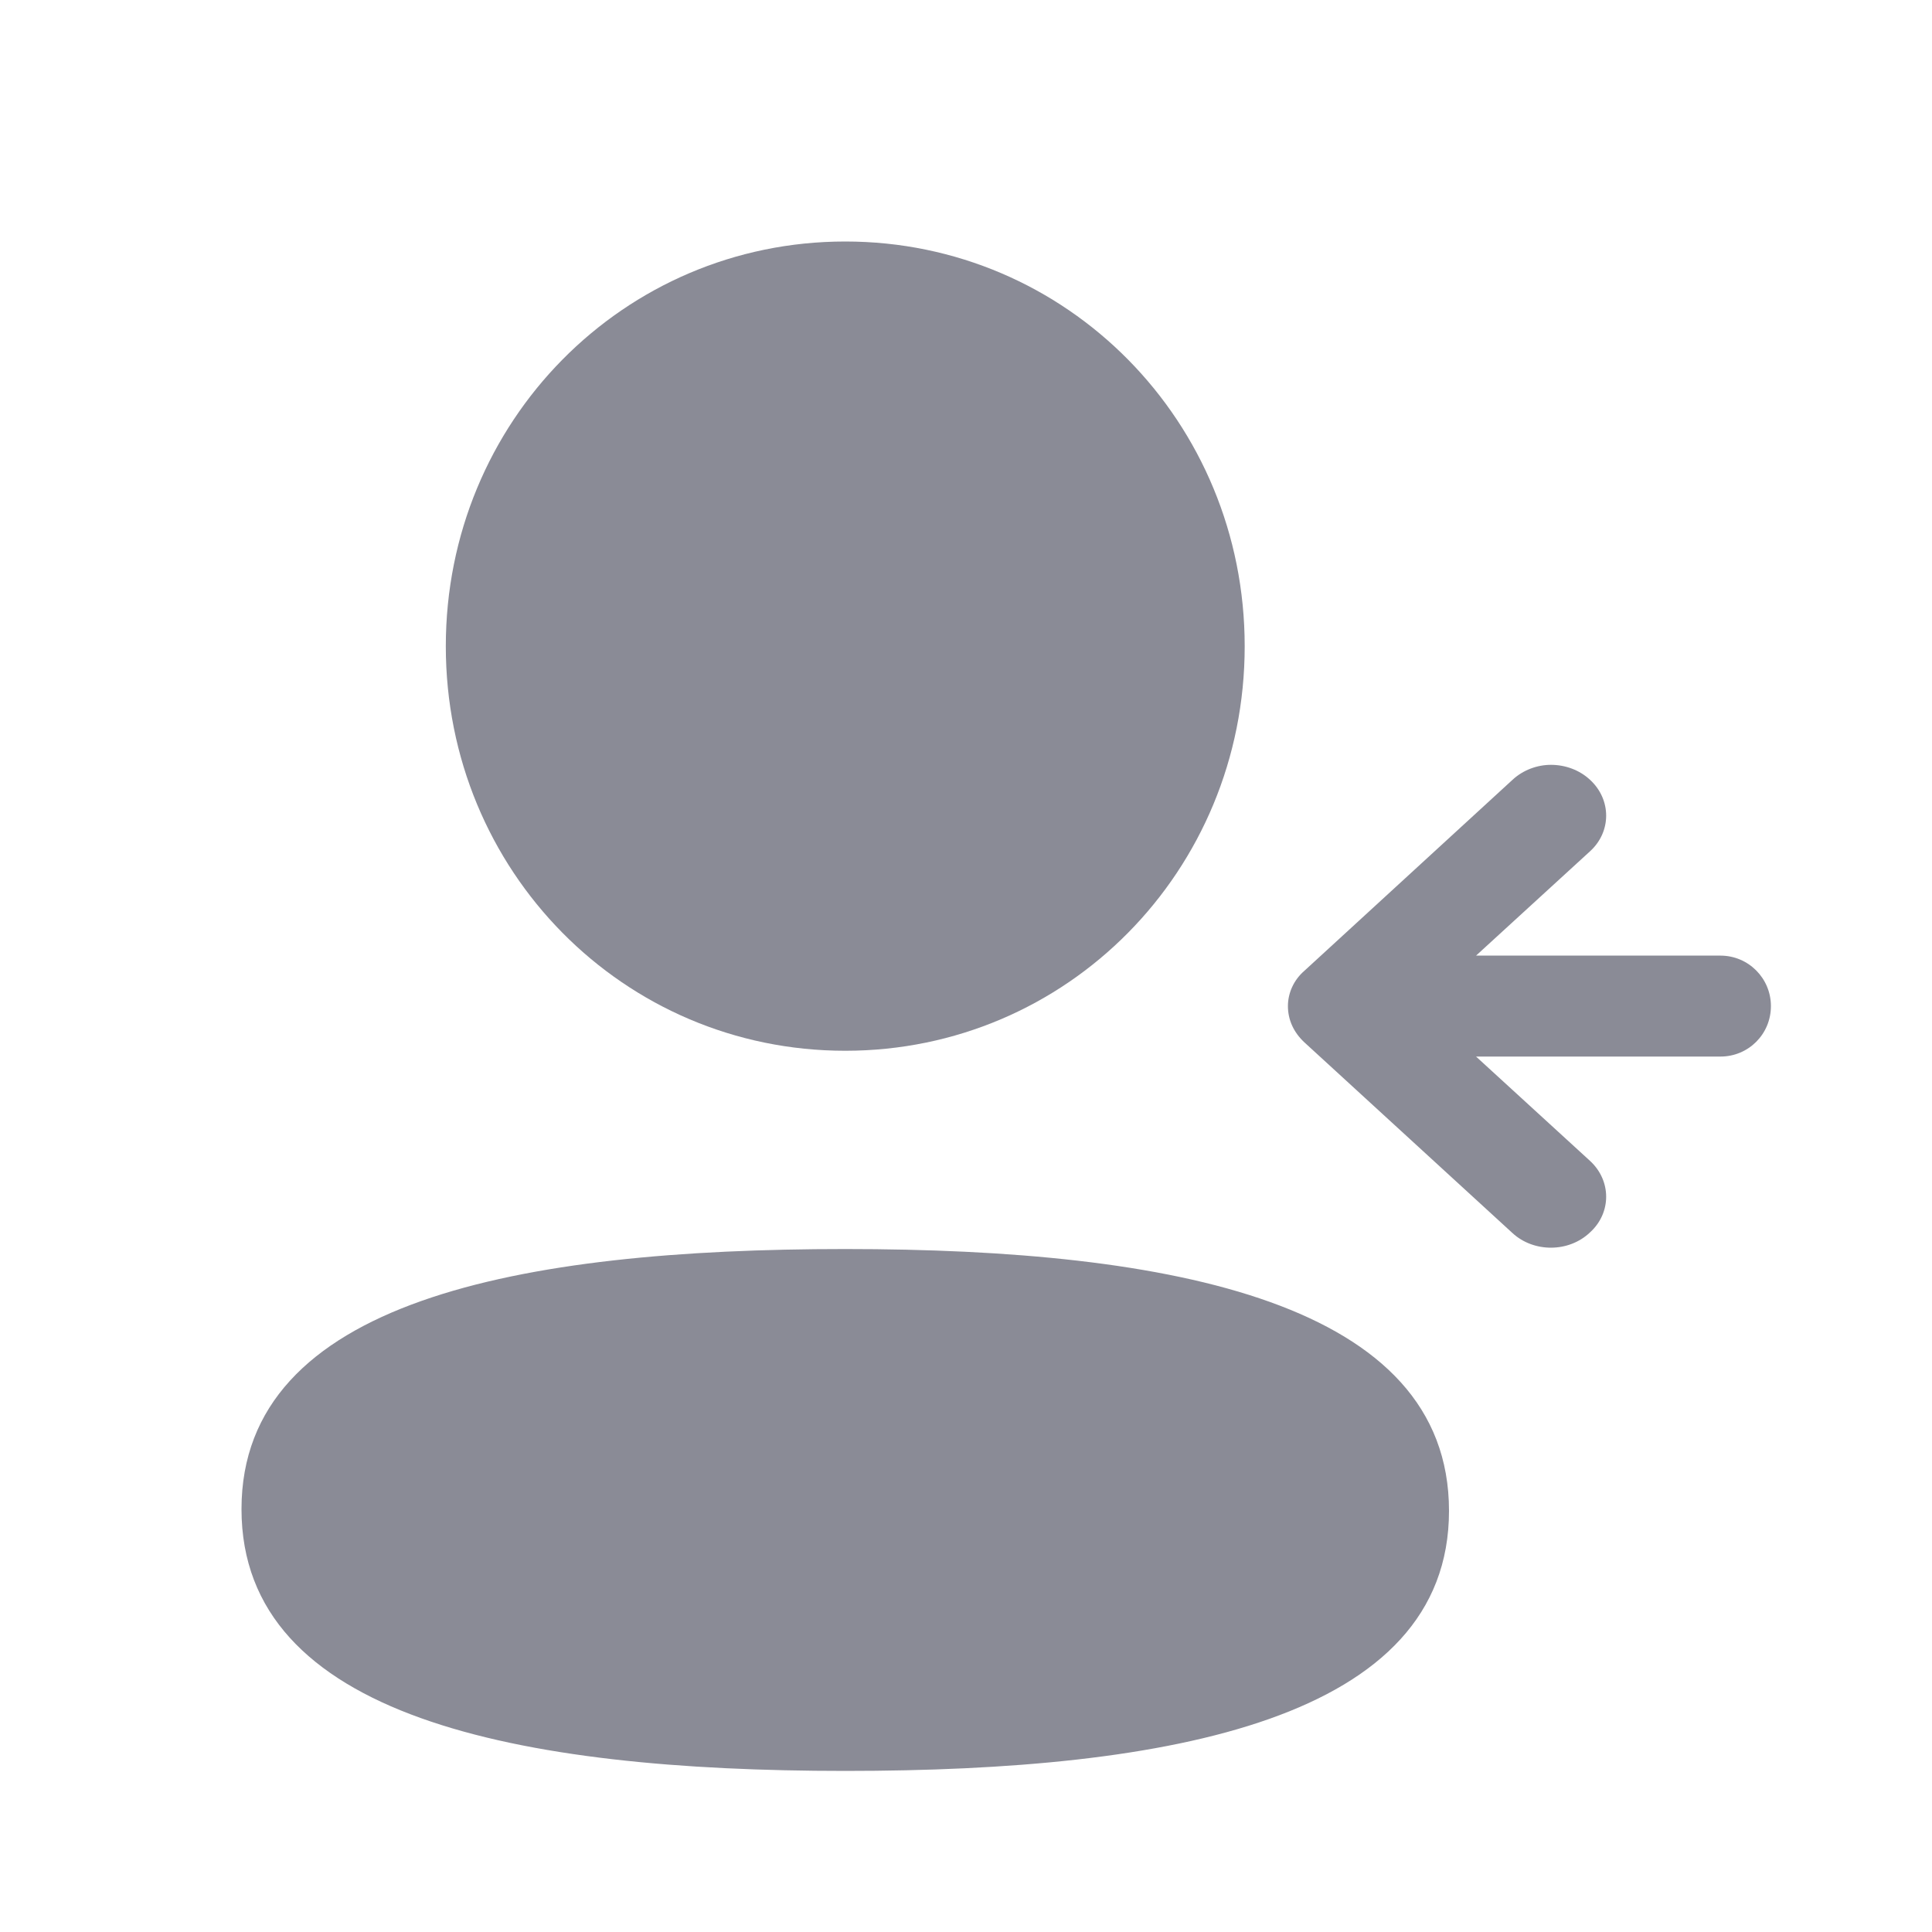 <svg width="8" height="8" viewBox="0 0 8 8" fill="none" xmlns="http://www.w3.org/2000/svg">
<path fill-rule="evenodd" clip-rule="evenodd" d="M3.5 5.172C2.151 5.172 1 5.387 1 6.249C1 7.11 2.144 7.333 3.5 7.333C4.848 7.333 6 7.118 6 6.256C6 5.395 4.856 5.172 3.5 5.172" fill="#8A8B96"/>
<path fill-rule="evenodd" clip-rule="evenodd" d="M3.5 4.351C4.418 4.351 5.154 3.606 5.154 2.676C5.154 1.746 4.418 1 3.5 1C2.582 1 1.846 1.746 1.846 2.676C1.846 3.606 2.582 4.351 3.5 4.351" fill="#8A8B96"/>
<path d="M5.401 4.316L6.263 5.106C6.351 5.187 6.496 5.187 6.584 5.103C6.673 5.022 6.673 4.889 6.584 4.807L6.112 4.375H7.124C7.24 4.375 7.333 4.282 7.333 4.166V4.166C7.333 4.051 7.24 3.957 7.124 3.957H6.112L6.584 3.525C6.673 3.444 6.673 3.311 6.584 3.229C6.54 3.188 6.481 3.167 6.422 3.167C6.366 3.167 6.307 3.188 6.263 3.229L5.401 4.02C5.357 4.058 5.333 4.112 5.333 4.166C5.333 4.223 5.357 4.275 5.401 4.316Z" fill="#8A8B96"/>
</svg>
